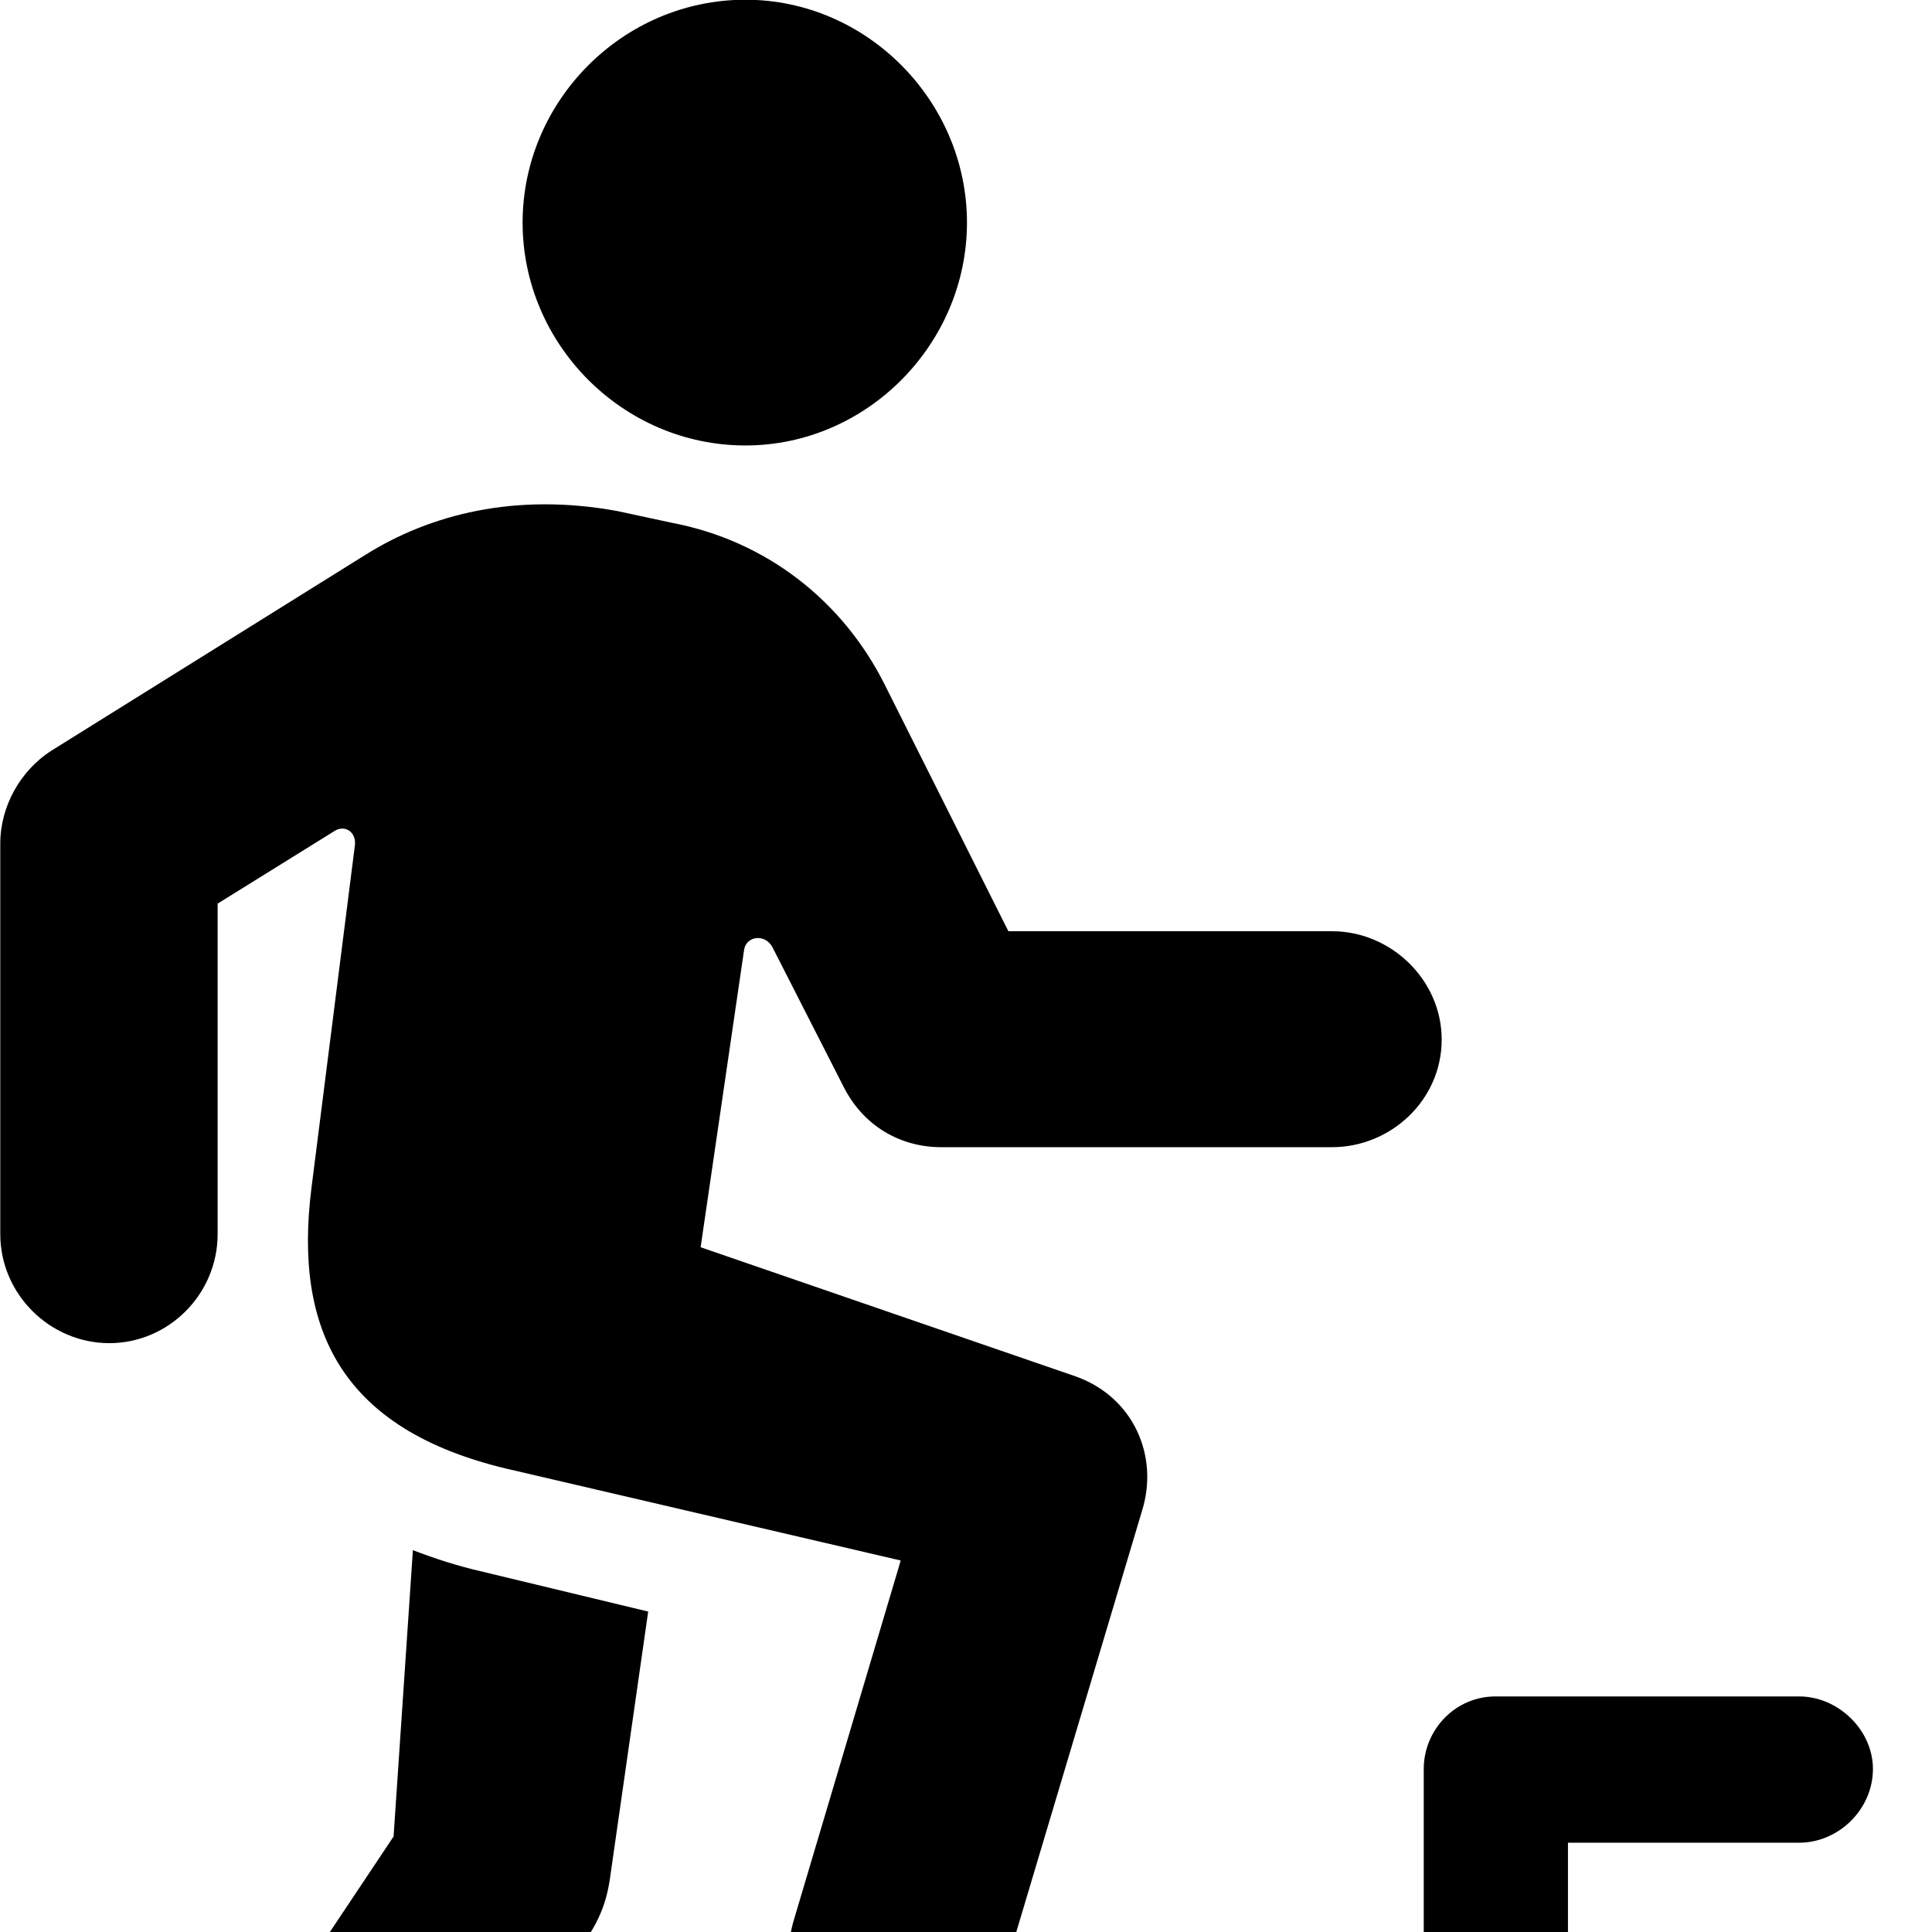 <svg xmlns="http://www.w3.org/2000/svg" viewBox="0 0 28 28" width="28" height="28">
  <path d="M10.804 6.456C12.564 6.456 14.014 4.986 14.014 3.226C14.014 1.466 12.564 -0.004 10.804 -0.004C9.024 -0.004 7.574 1.466 7.574 3.226C7.574 4.986 9.024 6.456 10.804 6.456ZM12.574 29.736C13.194 29.886 14.224 29.686 14.524 28.686L16.554 21.886C16.794 21.106 16.434 20.246 15.584 19.946L10.154 18.076L10.784 13.766C10.814 13.566 11.084 13.526 11.194 13.726L12.234 15.766C12.524 16.326 13.054 16.626 13.644 16.626H19.304C20.154 16.626 20.894 15.946 20.894 15.066C20.894 14.206 20.164 13.496 19.304 13.496H14.614L12.824 9.926C12.214 8.706 11.104 7.836 9.734 7.576L8.944 7.406C7.464 7.136 6.234 7.456 5.304 8.036L0.734 10.886C0.304 11.166 0.004 11.676 0.004 12.226V17.886C0.004 18.756 0.724 19.466 1.584 19.466C2.444 19.466 3.154 18.756 3.154 17.886V13.096L4.844 12.046C4.994 11.946 5.164 12.056 5.144 12.246L4.514 17.216C4.254 19.276 4.954 20.716 7.344 21.286L13.054 22.616L11.514 27.796C11.264 28.586 11.584 29.466 12.574 29.736ZM2.144 34.806C2.704 35.176 3.734 35.196 4.304 34.346L8.474 28.136C8.684 27.836 8.794 27.566 8.844 27.196L9.394 23.356L6.984 22.776C6.634 22.696 6.294 22.586 5.984 22.466L5.704 26.616L1.694 32.626C1.214 33.346 1.384 34.326 2.144 34.806ZM8.304 37.246H12.744C13.334 37.246 13.824 36.766 13.824 36.176V33.726H17.214C17.784 33.726 18.254 33.246 18.254 32.676V30.216H21.674C22.254 30.216 22.724 29.736 22.724 29.166V26.706H26.074C26.644 26.706 27.144 26.226 27.144 25.636C27.144 25.076 26.644 24.586 26.074 24.586H21.674C21.084 24.586 20.634 25.076 20.634 25.636V28.096H17.214C16.614 28.096 16.164 28.606 16.164 29.166V31.626H12.744C12.184 31.626 11.704 32.086 11.704 32.676V35.136H8.304C7.694 35.136 7.234 35.606 7.234 36.176C7.234 36.746 7.684 37.246 8.304 37.246Z" />
</svg>